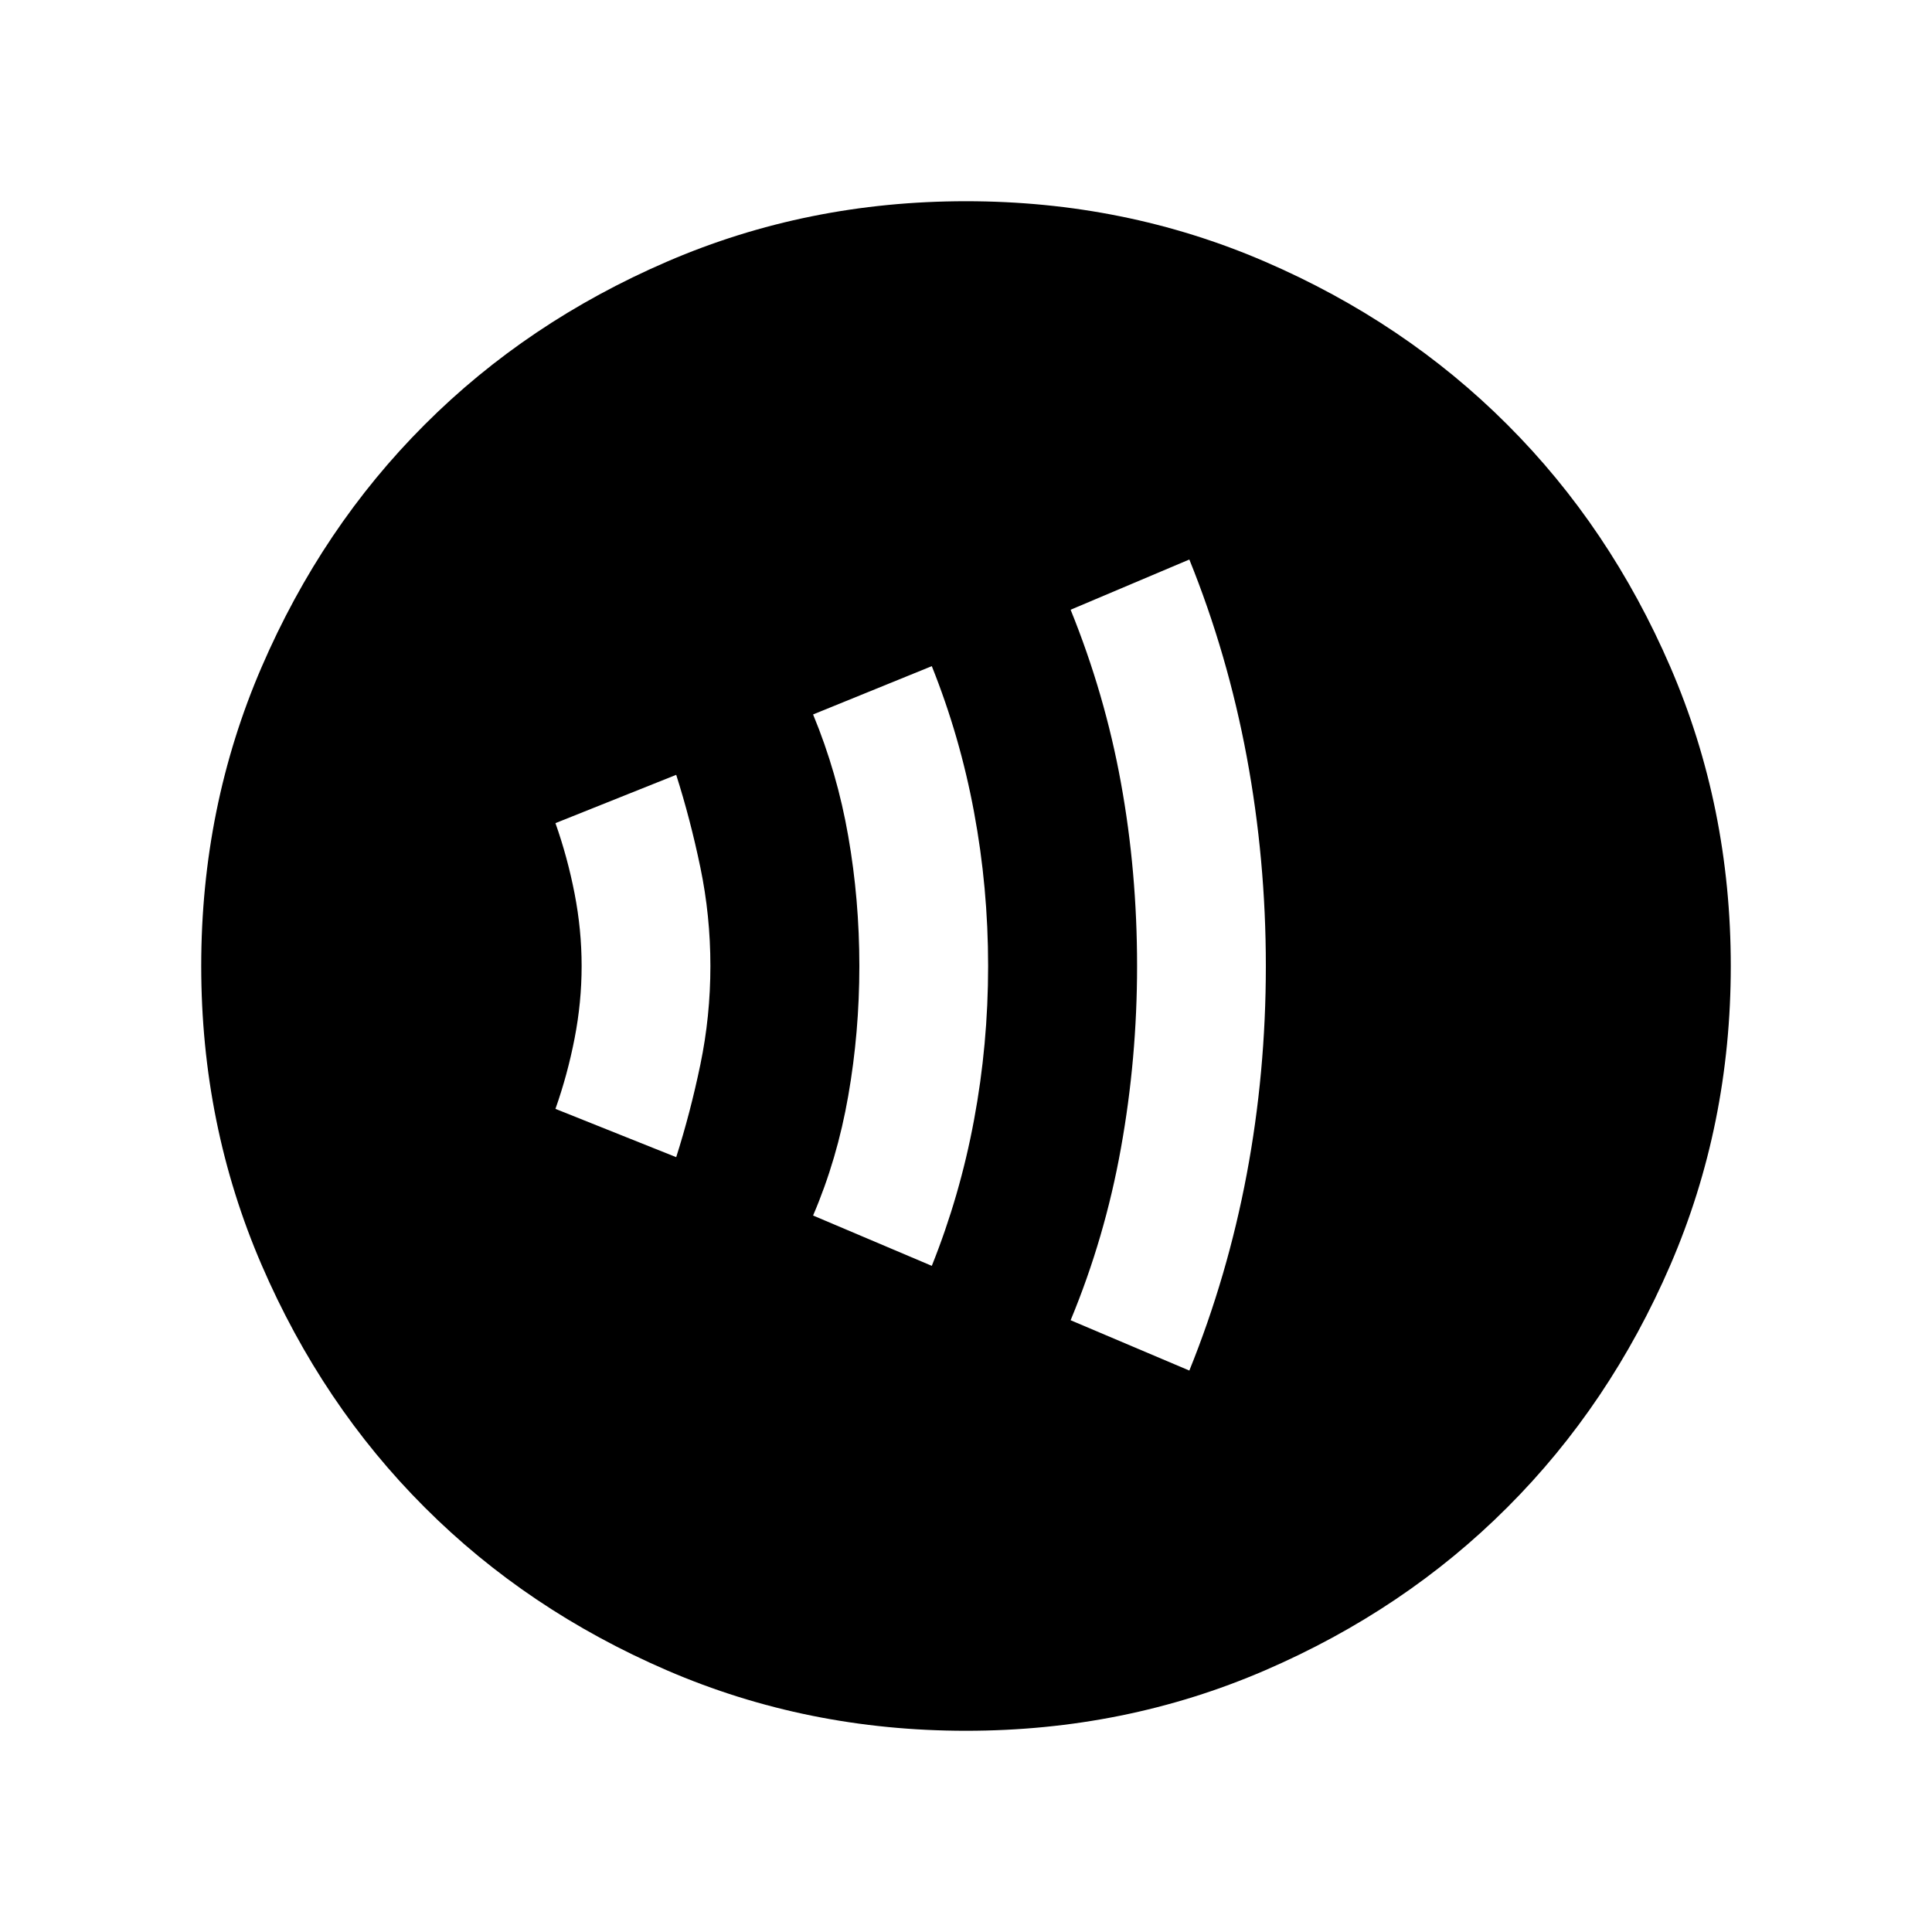 <svg xmlns="http://www.w3.org/2000/svg" height="20" width="20"><path d="M10 17.917Q8.354 17.917 6.906 17.292Q5.458 16.667 4.396 15.604Q3.333 14.542 2.708 13.094Q2.083 11.646 2.083 10Q2.083 8.354 2.708 6.906Q3.333 5.458 4.396 4.396Q5.458 3.333 6.906 2.708Q8.354 2.083 10 2.083Q11.646 2.083 13.094 2.708Q14.542 3.333 15.604 4.396Q16.667 5.458 17.292 6.906Q17.917 8.354 17.917 10Q17.917 11.646 17.292 13.094Q16.667 14.542 15.604 15.604Q14.542 16.667 13.094 17.292Q11.646 17.917 10 17.917ZM12.312 14.188Q12.708 13.208 12.906 12.156Q13.104 11.104 13.104 10Q13.104 8.896 12.906 7.833Q12.708 6.771 12.312 5.792L11.083 6.312Q11.438 7.188 11.604 8.104Q11.771 9.021 11.771 10Q11.771 10.958 11.604 11.885Q11.438 12.812 11.083 13.667ZM9.646 13.104Q9.938 12.375 10.083 11.594Q10.229 10.812 10.229 10Q10.229 9.188 10.083 8.406Q9.938 7.625 9.646 6.896L8.417 7.396Q8.667 8 8.781 8.656Q8.896 9.312 8.896 10Q8.896 10.688 8.781 11.344Q8.667 12 8.417 12.583ZM7 11.979Q7.146 11.521 7.25 11.021Q7.354 10.521 7.354 10Q7.354 9.479 7.25 8.979Q7.146 8.479 7 8.021L5.75 8.521Q5.875 8.875 5.948 9.25Q6.021 9.625 6.021 10Q6.021 10.375 5.948 10.75Q5.875 11.125 5.75 11.479Z"/></svg>